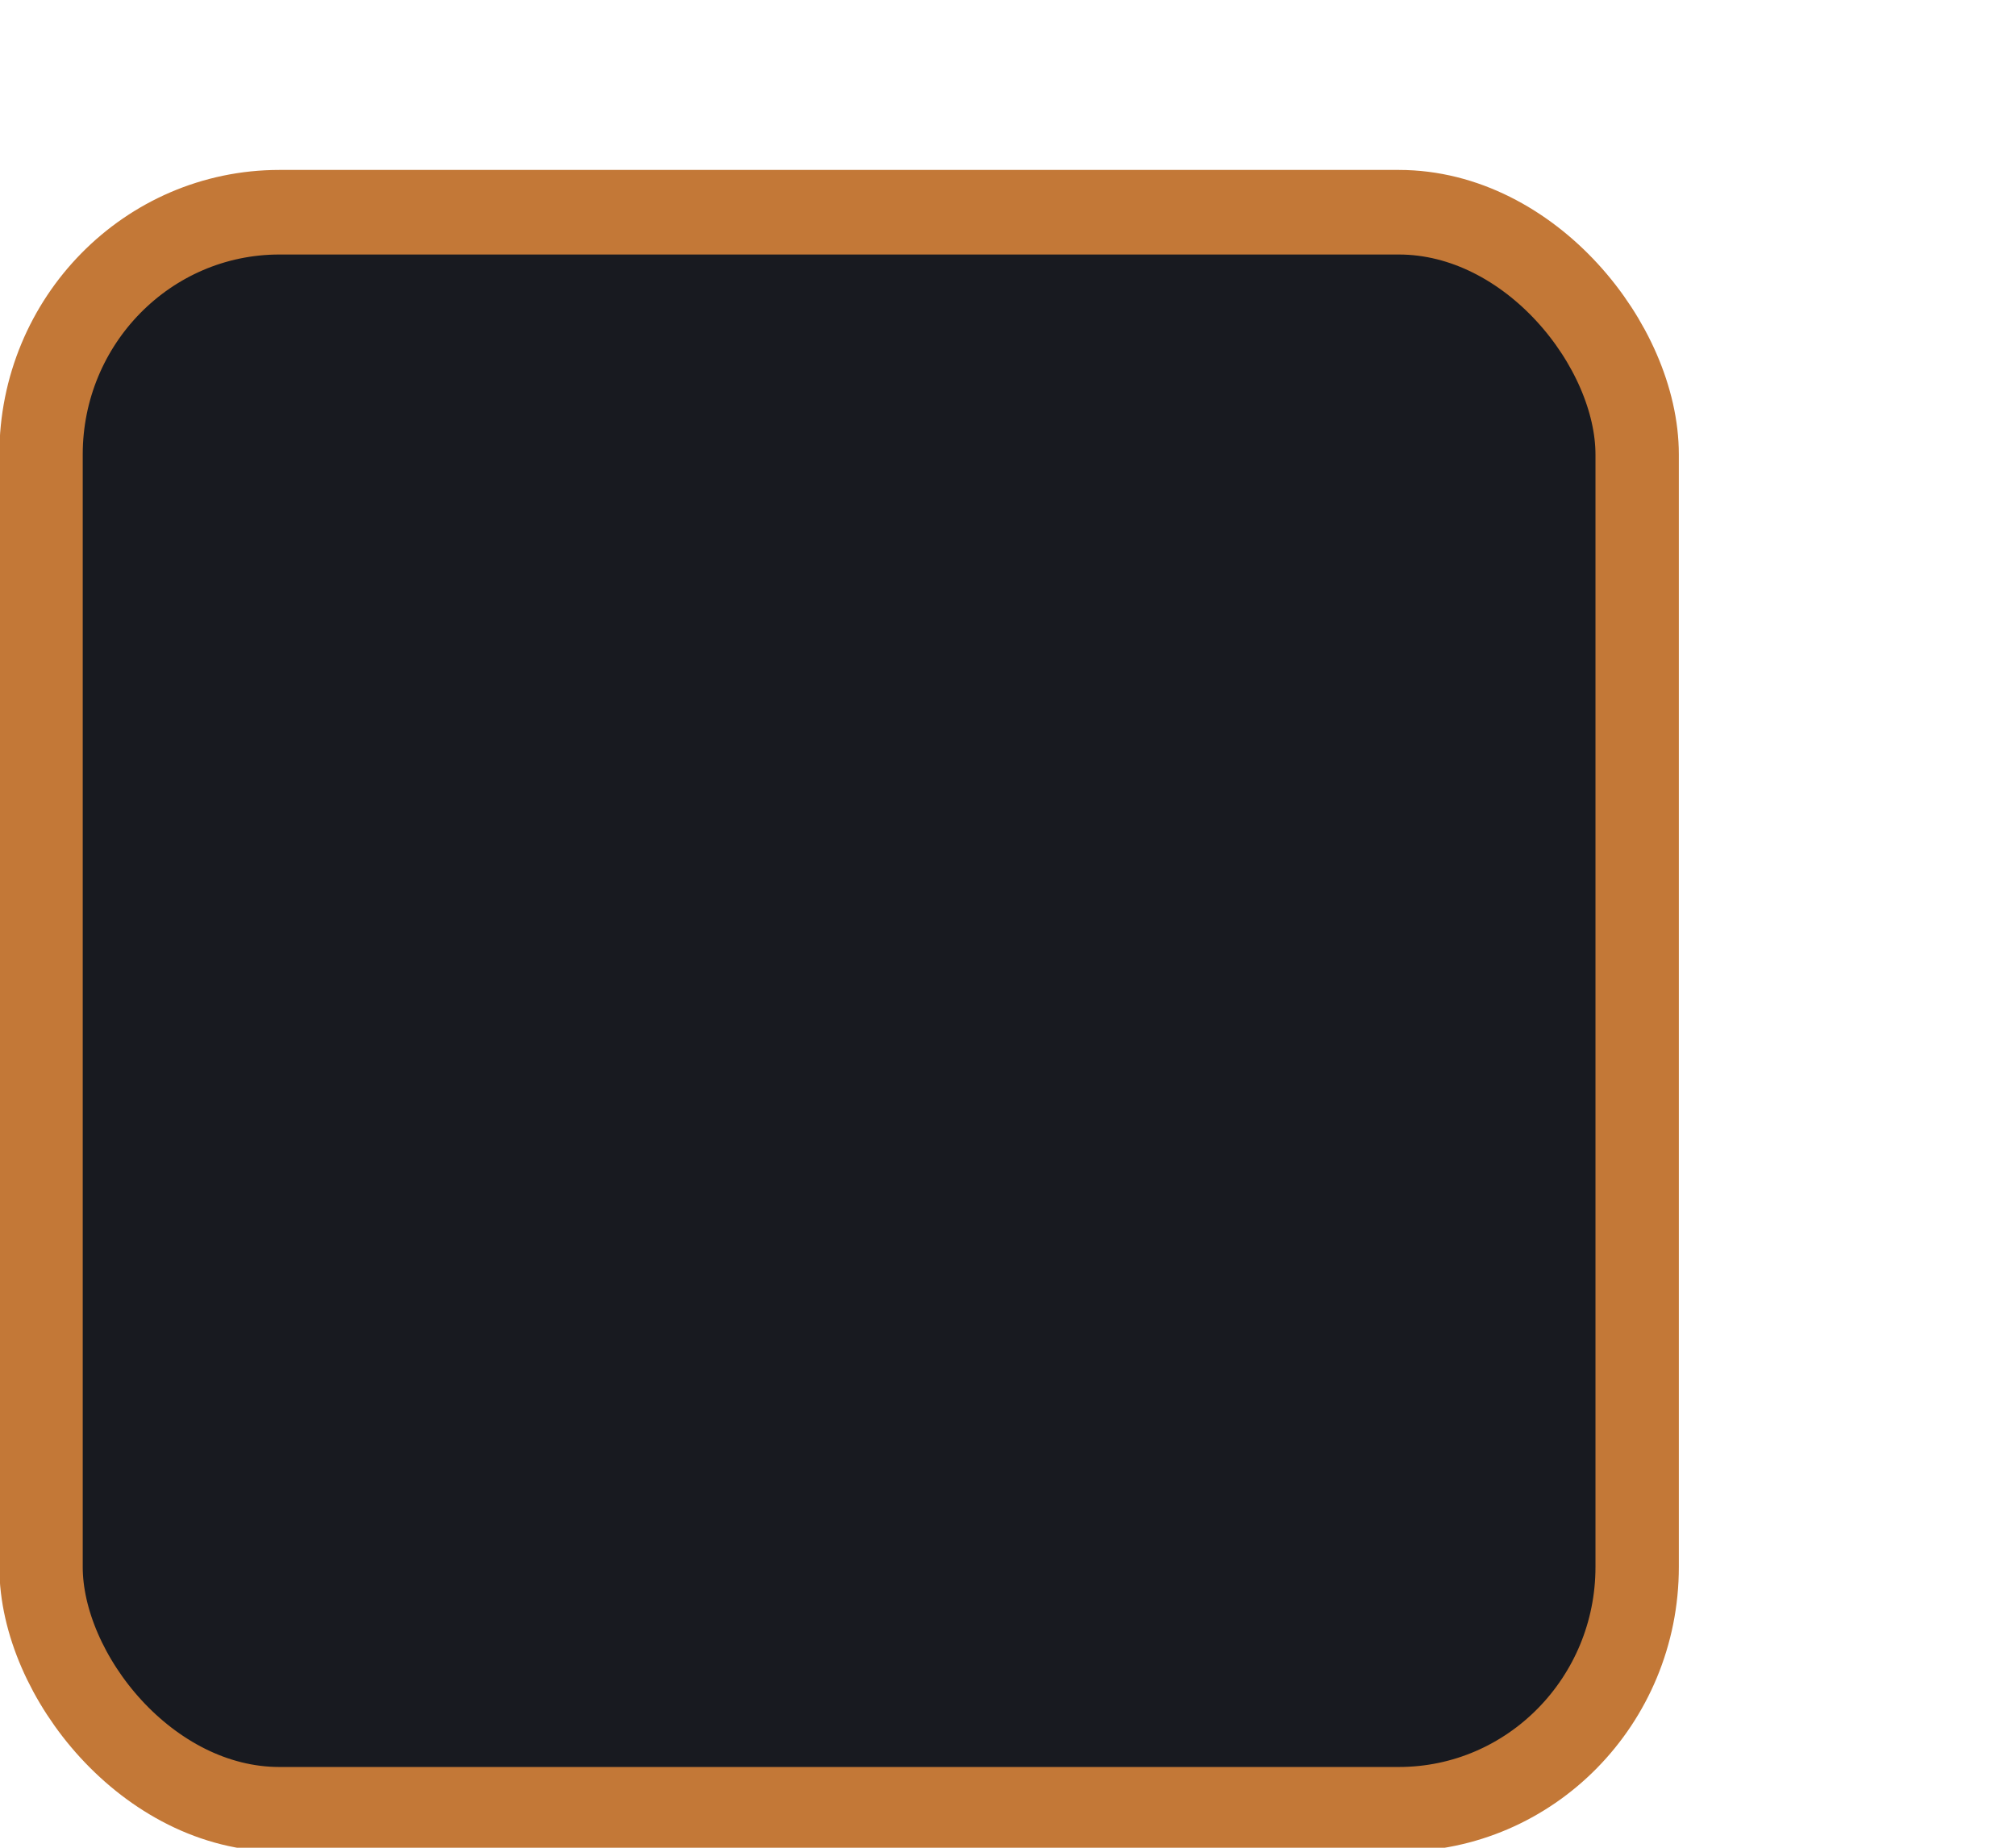 <svg version="1.1" viewBox="0 0 24 22" xmlns="http://www.w3.org/2000/svg"><g transform="translate(-342.5 -521.36)"><g transform="matrix(1.359 0 0 1.356 319.21 481.99)"><rect transform="matrix(.473 0 0 .481 -6.361 -29.396)" x="50.44" y="125.35" width="29.56" height="29.154" rx="4.414" ry="4.423" style="color:#000000;fill:#181a20;stroke-linejoin:round;stroke-width:1.544;stroke:#c37837"/></g><rect x="342.3" y="521.58" width="21.944" height="21.944" style="color:#000000;fill:none"/></g></svg>
